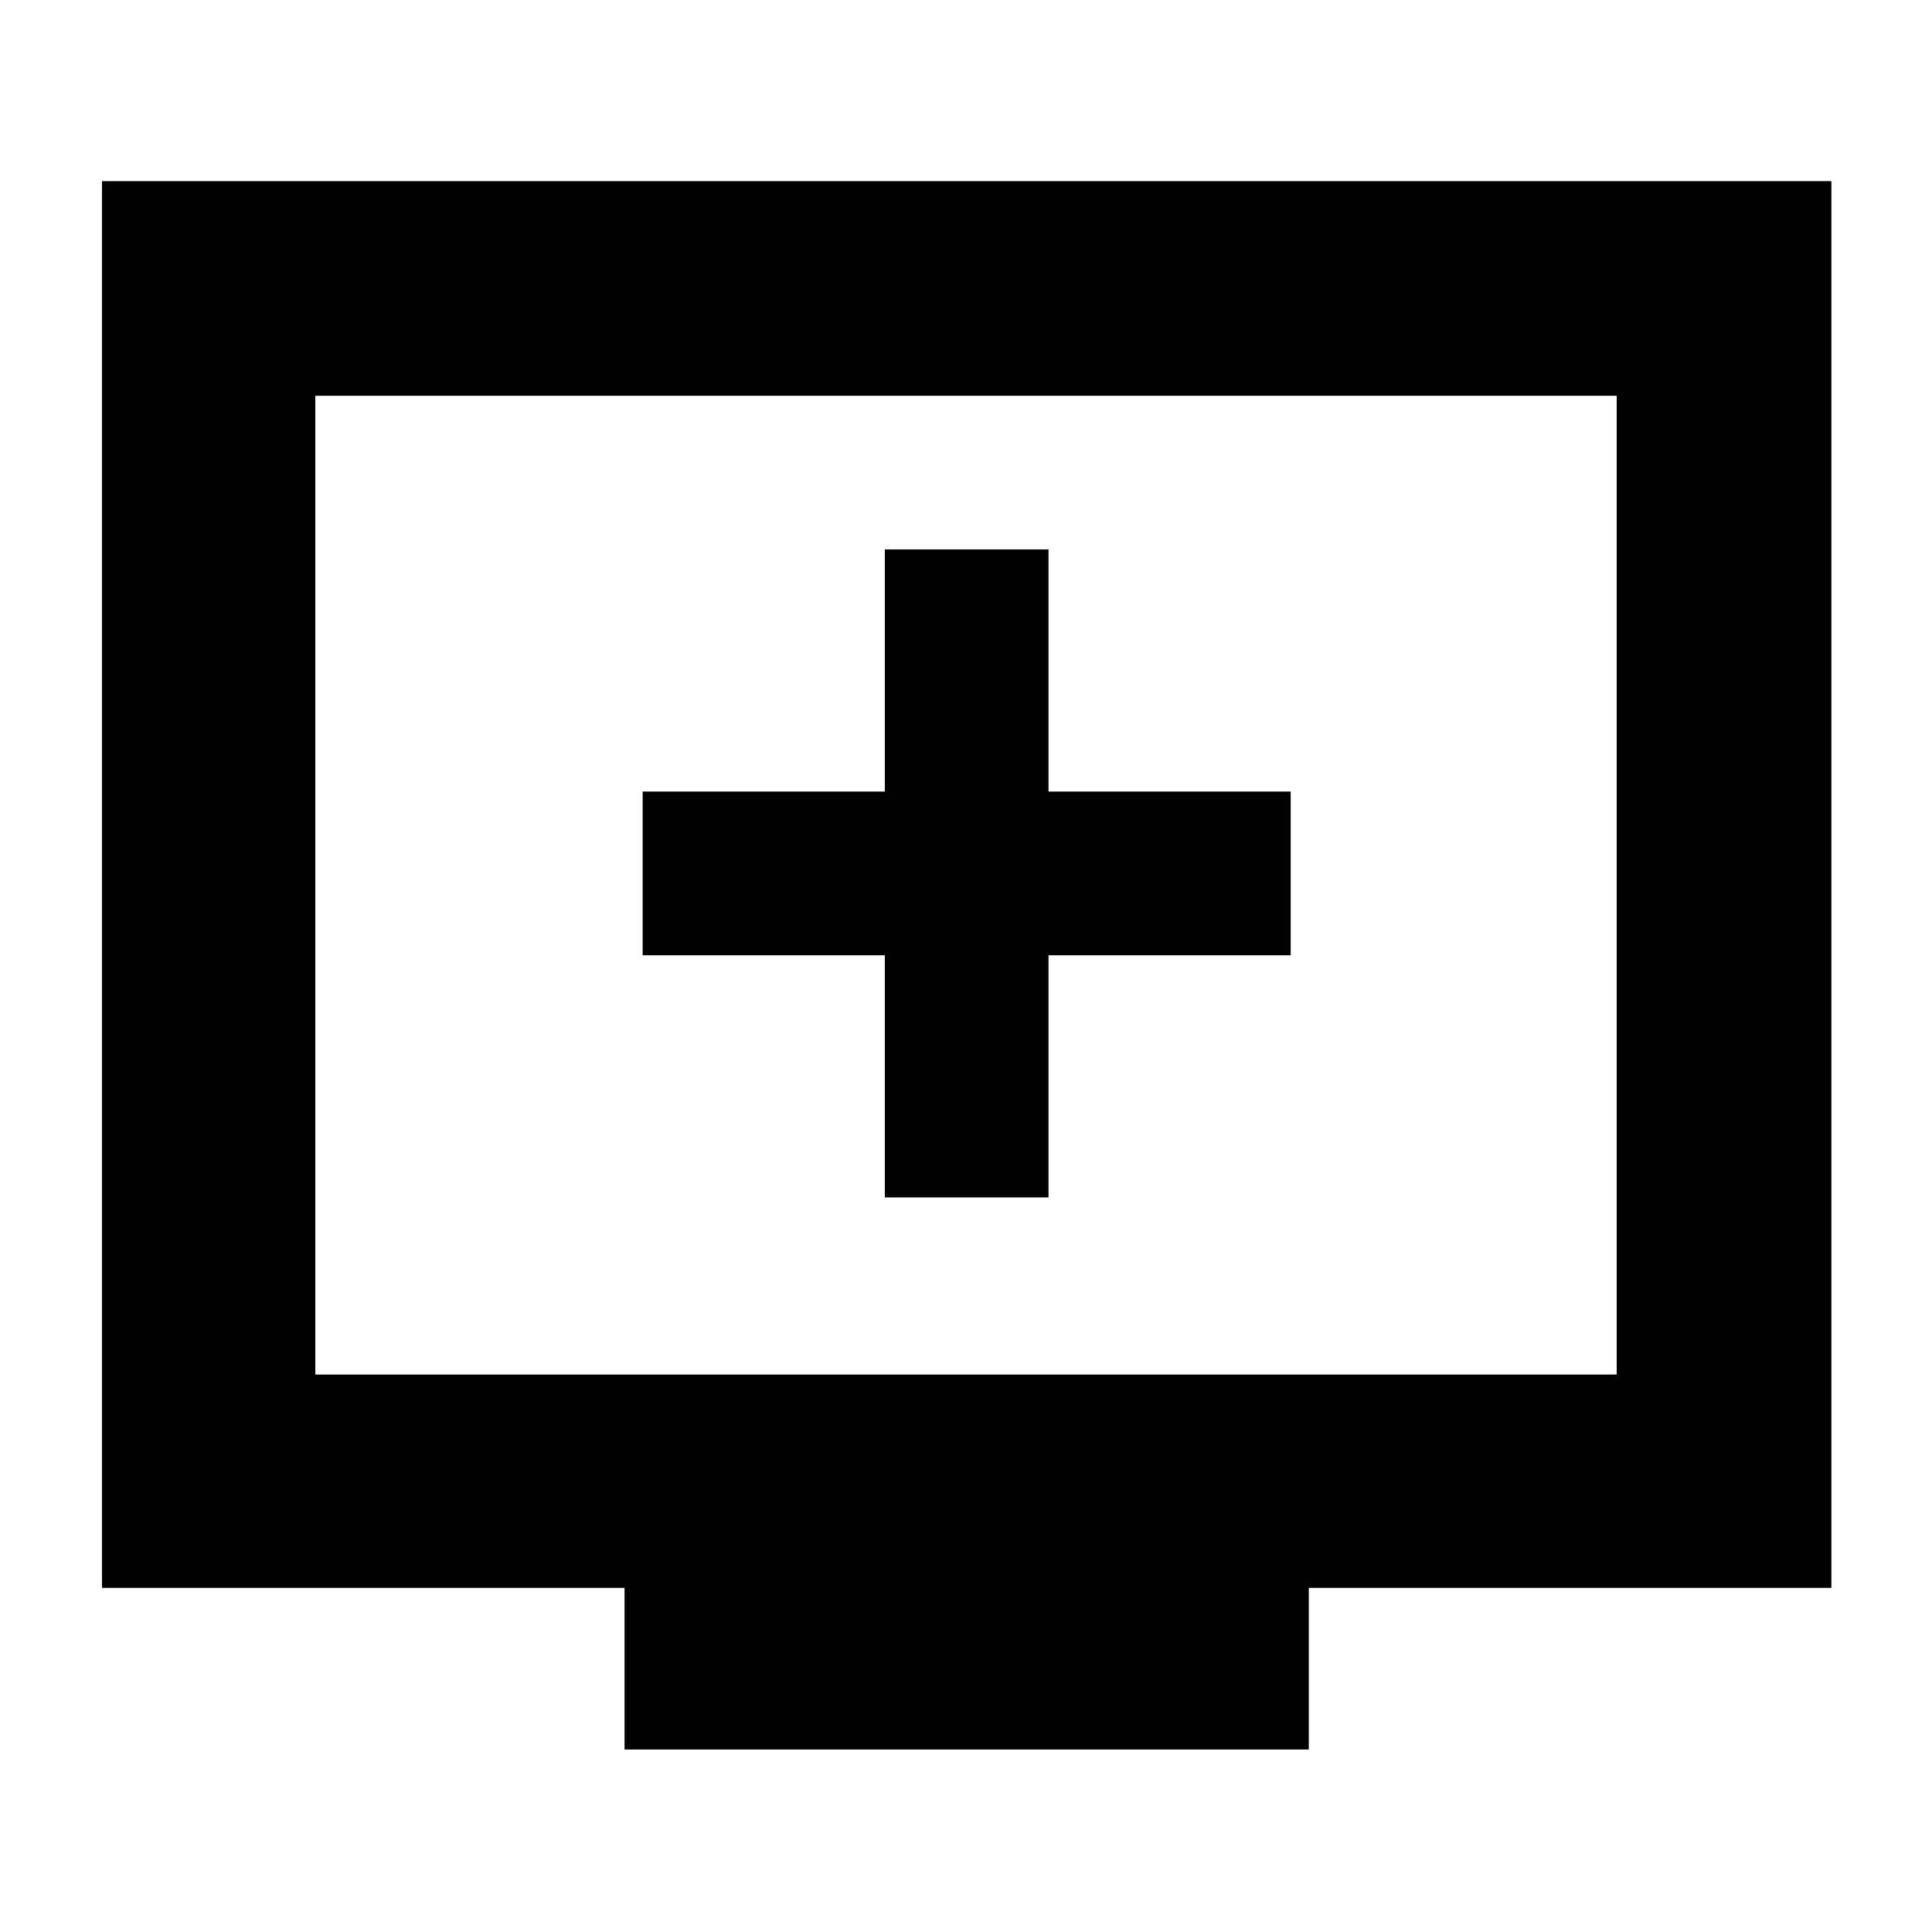 <svg xmlns="http://www.w3.org/2000/svg" height="40" viewBox="0 -960 960 960" width="40"><path d="M439.67-365H521v-120.33h120.33v-81.34H521V-687h-81.33v120.33H319.33v81.34h120.34V-365ZM310.33-90.67V-171H50.67v-699H910v699H650.33v80.33h-340ZM156.67-277h646.66v-486.33H156.67V-277Zm0 0v-486.33V-277Z"/></svg>